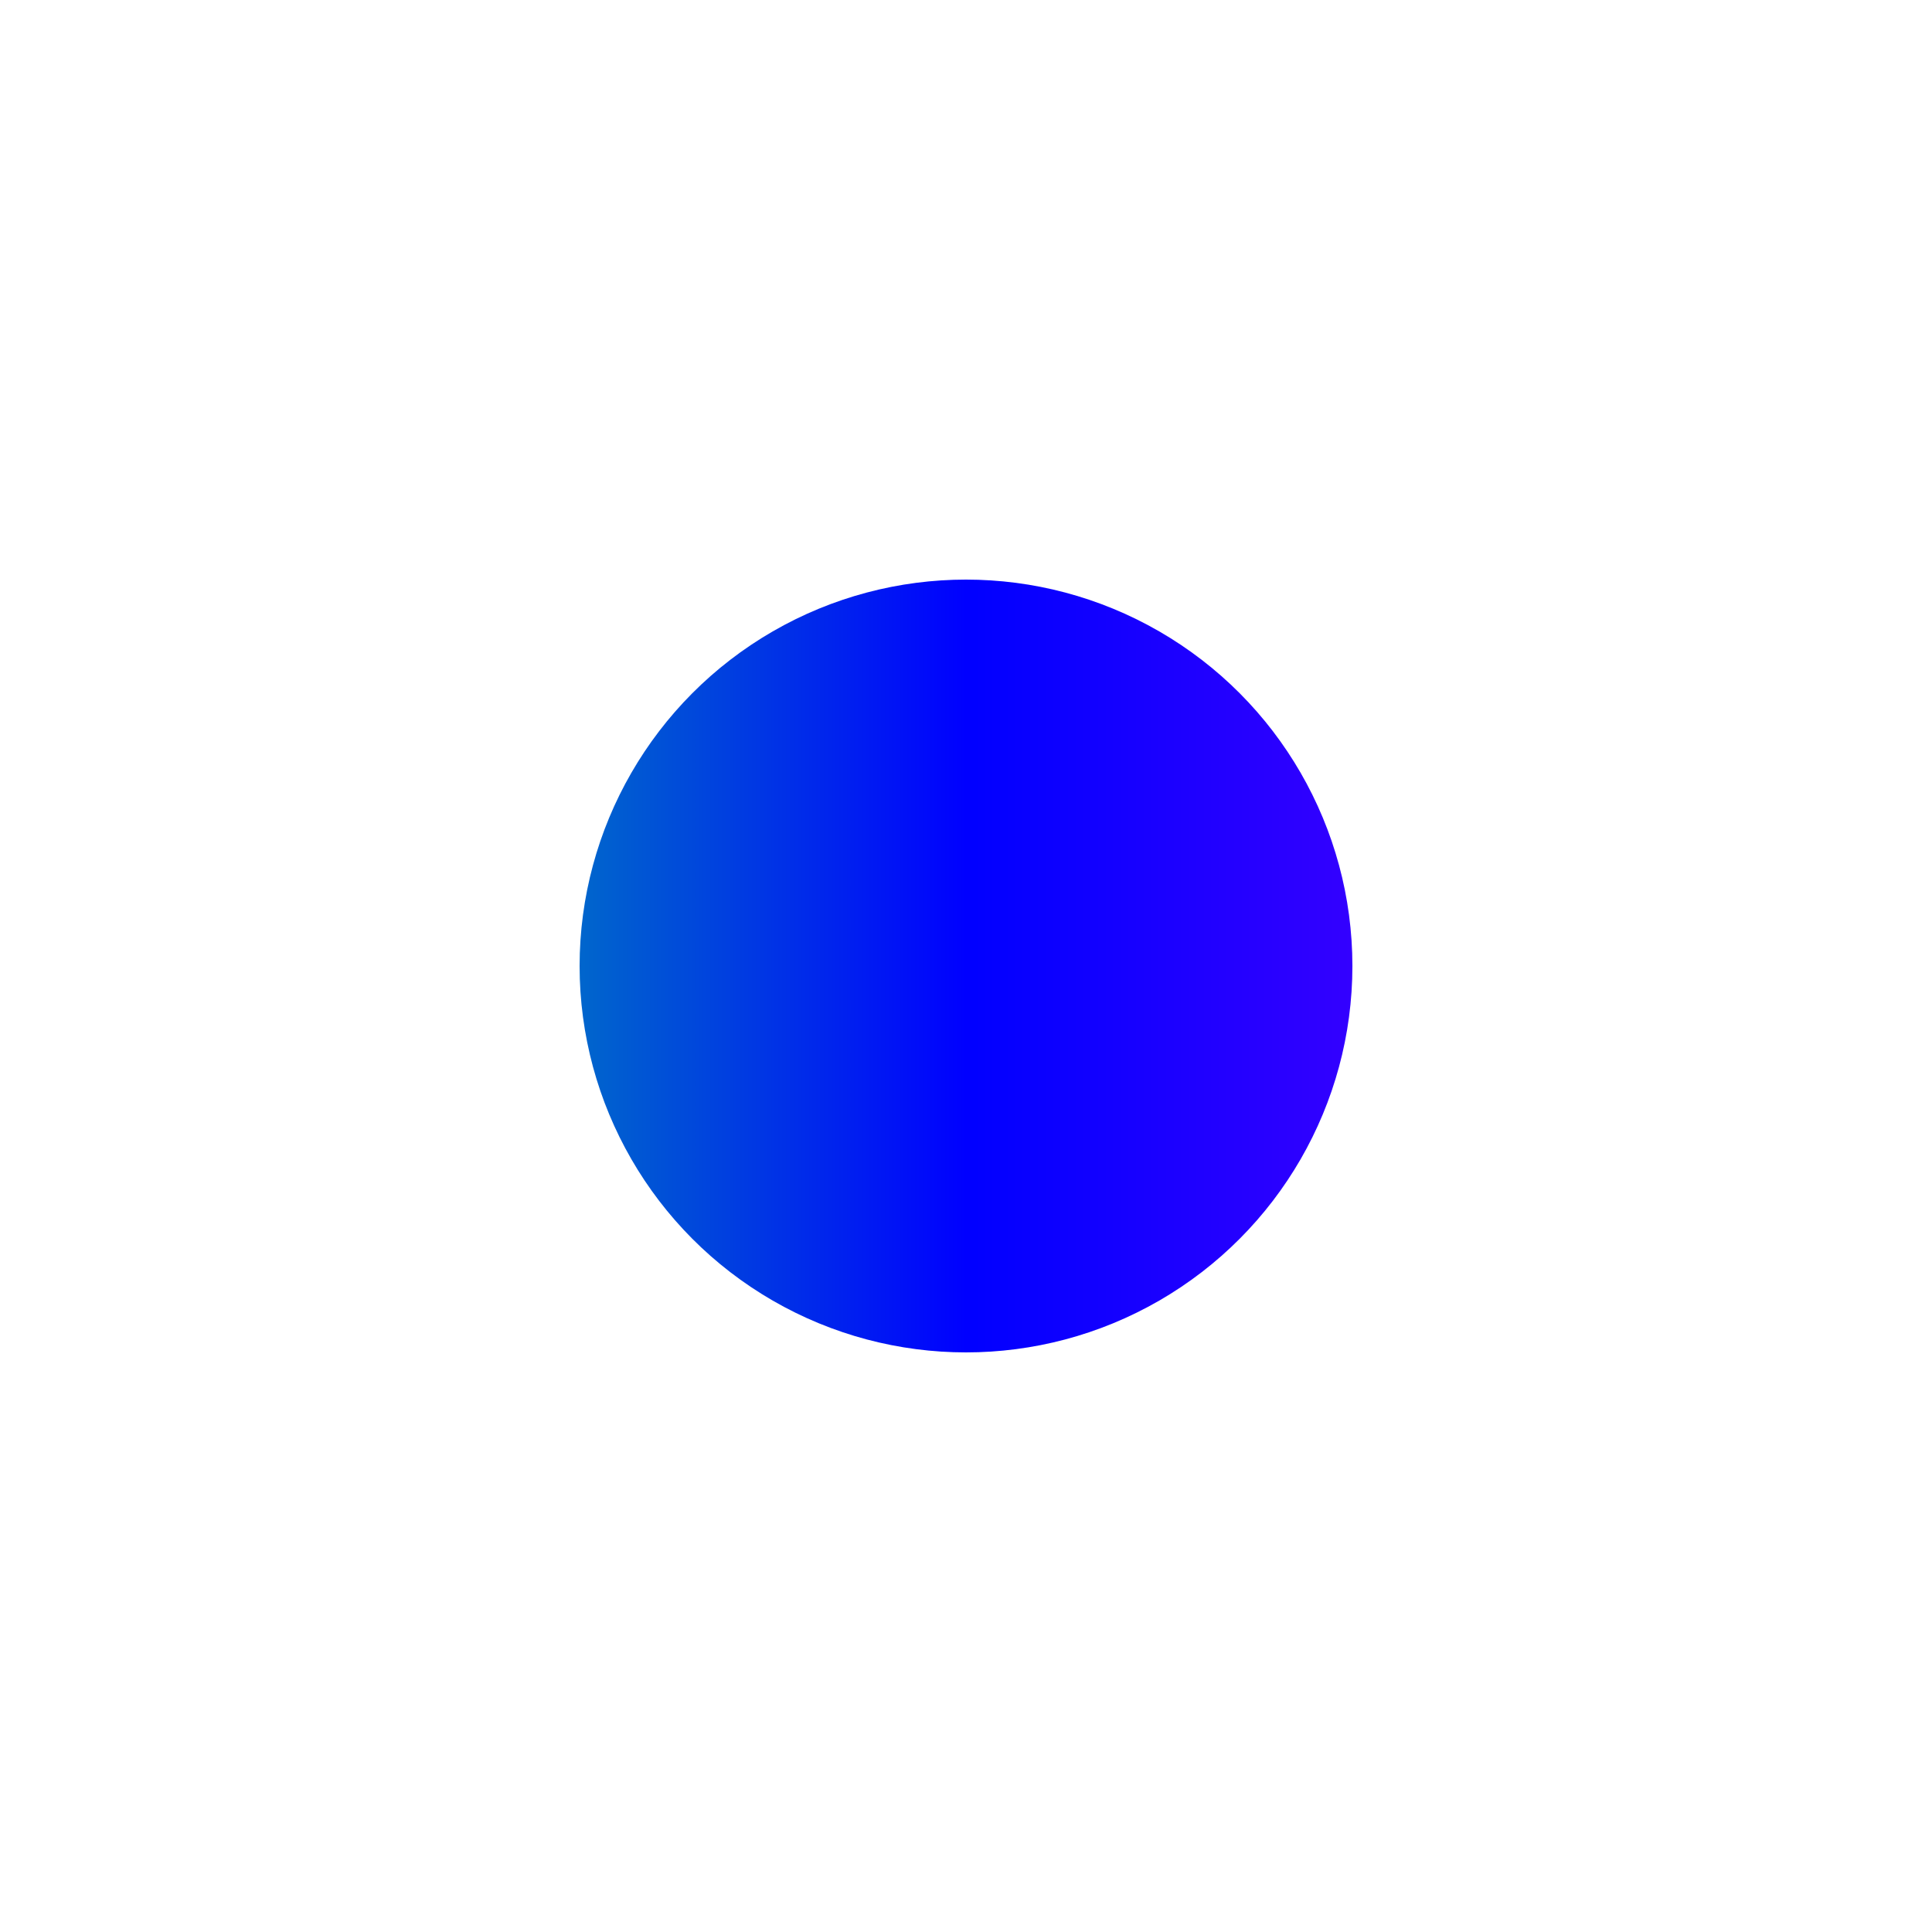 <svg width="100" height="100" xmlns="http://www.w3.org/2000/svg">
  <defs>
    <linearGradient id="energyGradient" gradientUnits="userSpaceOnUse" x1="0%" y1="0%" x2="100%" y2="0%">
      <stop offset="0%" style="stop-color:rgb(0, 255, 128); stop-opacity:1" />
      <stop offset="50%" style="stop-color:rgb(0, 0, 255); stop-opacity:1" />
      <stop offset="100%" style="stop-color:rgb(128, 0, 255); stop-opacity:1" />
    </linearGradient>
  </defs>
  <circle cx="50" cy="50" r="20" fill="url(#energyGradient)" />
</svg>